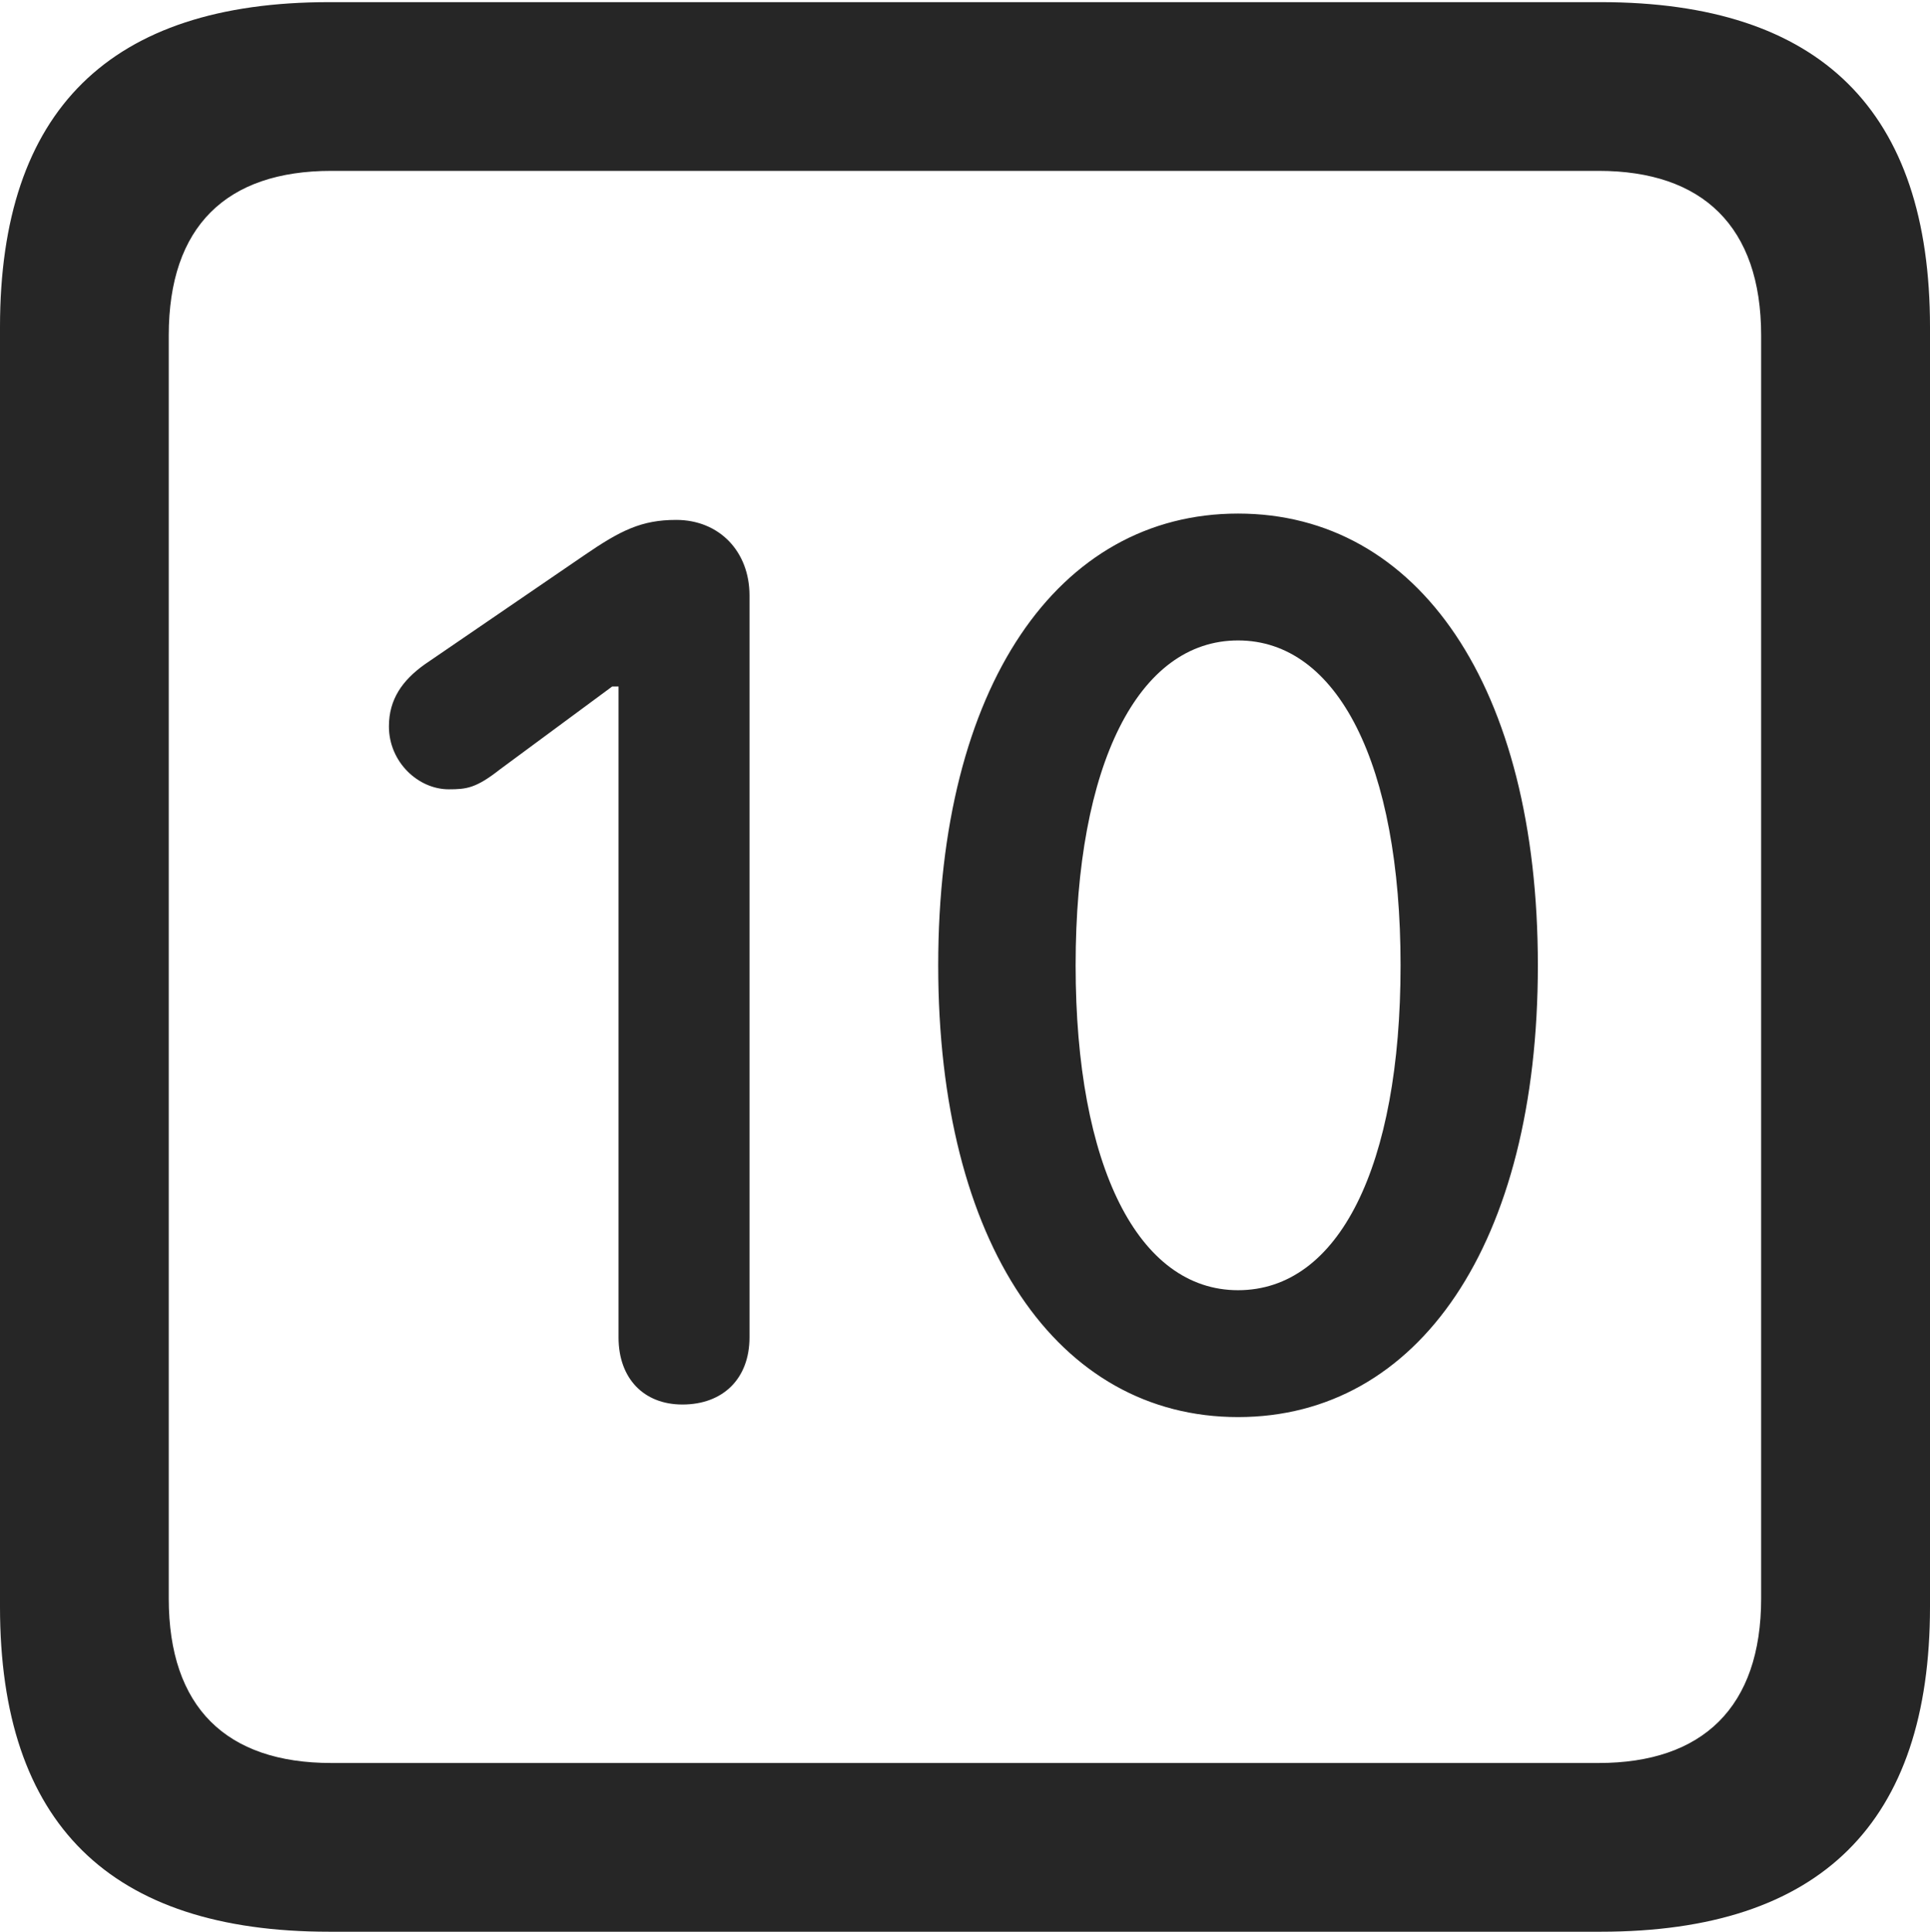<?xml version="1.0" encoding="UTF-8"?>
<!--Generator: Apple Native CoreSVG 175.5-->
<!DOCTYPE svg
PUBLIC "-//W3C//DTD SVG 1.1//EN"
       "http://www.w3.org/Graphics/SVG/1.1/DTD/svg11.dtd">
<svg version="1.1" xmlns="http://www.w3.org/2000/svg" xmlns:xlink="http://www.w3.org/1999/xlink" width="17.979" height="17.998">
 <g>
  <rect height="17.998" opacity="0" width="17.979" x="0" y="0"/>
  <path d="M3.066 17.998L14.912 17.998C16.963 17.998 17.979 16.982 17.979 14.971L17.979 3.047C17.979 1.035 16.963 0.02 14.912 0.02L3.066 0.02C1.025 0.02 0 1.025 0 3.047L0 14.971C0 16.992 1.025 17.998 3.066 17.998ZM3.086 16.426C2.109 16.426 1.572 15.908 1.572 14.893L1.572 3.125C1.572 2.109 2.109 1.592 3.086 1.592L14.893 1.592C15.859 1.592 16.406 2.109 16.406 3.125L16.406 14.893C16.406 15.908 15.859 16.426 14.893 16.426Z" fill="#000000" fill-opacity="0.85"/>
  <path d="M6.357 13.086C6.738 13.086 6.982 12.842 6.982 12.461L6.982 5.547C6.982 5.137 6.699 4.844 6.299 4.844C5.977 4.844 5.781 4.941 5.439 5.176L3.955 6.191C3.75 6.338 3.623 6.514 3.623 6.768C3.623 7.1 3.896 7.354 4.18 7.354C4.346 7.354 4.434 7.344 4.658 7.168L5.703 6.396L5.762 6.396L5.762 12.461C5.762 12.842 5.996 13.086 6.357 13.086ZM11.533 13.203C13.213 13.203 14.326 11.592 14.326 8.994C14.326 6.396 13.213 4.785 11.533 4.785C9.854 4.785 8.74 6.396 8.74 8.994C8.74 11.592 9.854 13.203 11.533 13.203ZM11.533 12.021C10.605 12.021 10.02 10.869 10.02 8.994C10.02 7.119 10.605 5.967 11.533 5.967C12.461 5.967 13.047 7.119 13.047 8.994C13.047 10.869 12.471 12.021 11.533 12.021Z" fill="#000000" fill-opacity="0.85"/>
 </g>
</svg>
